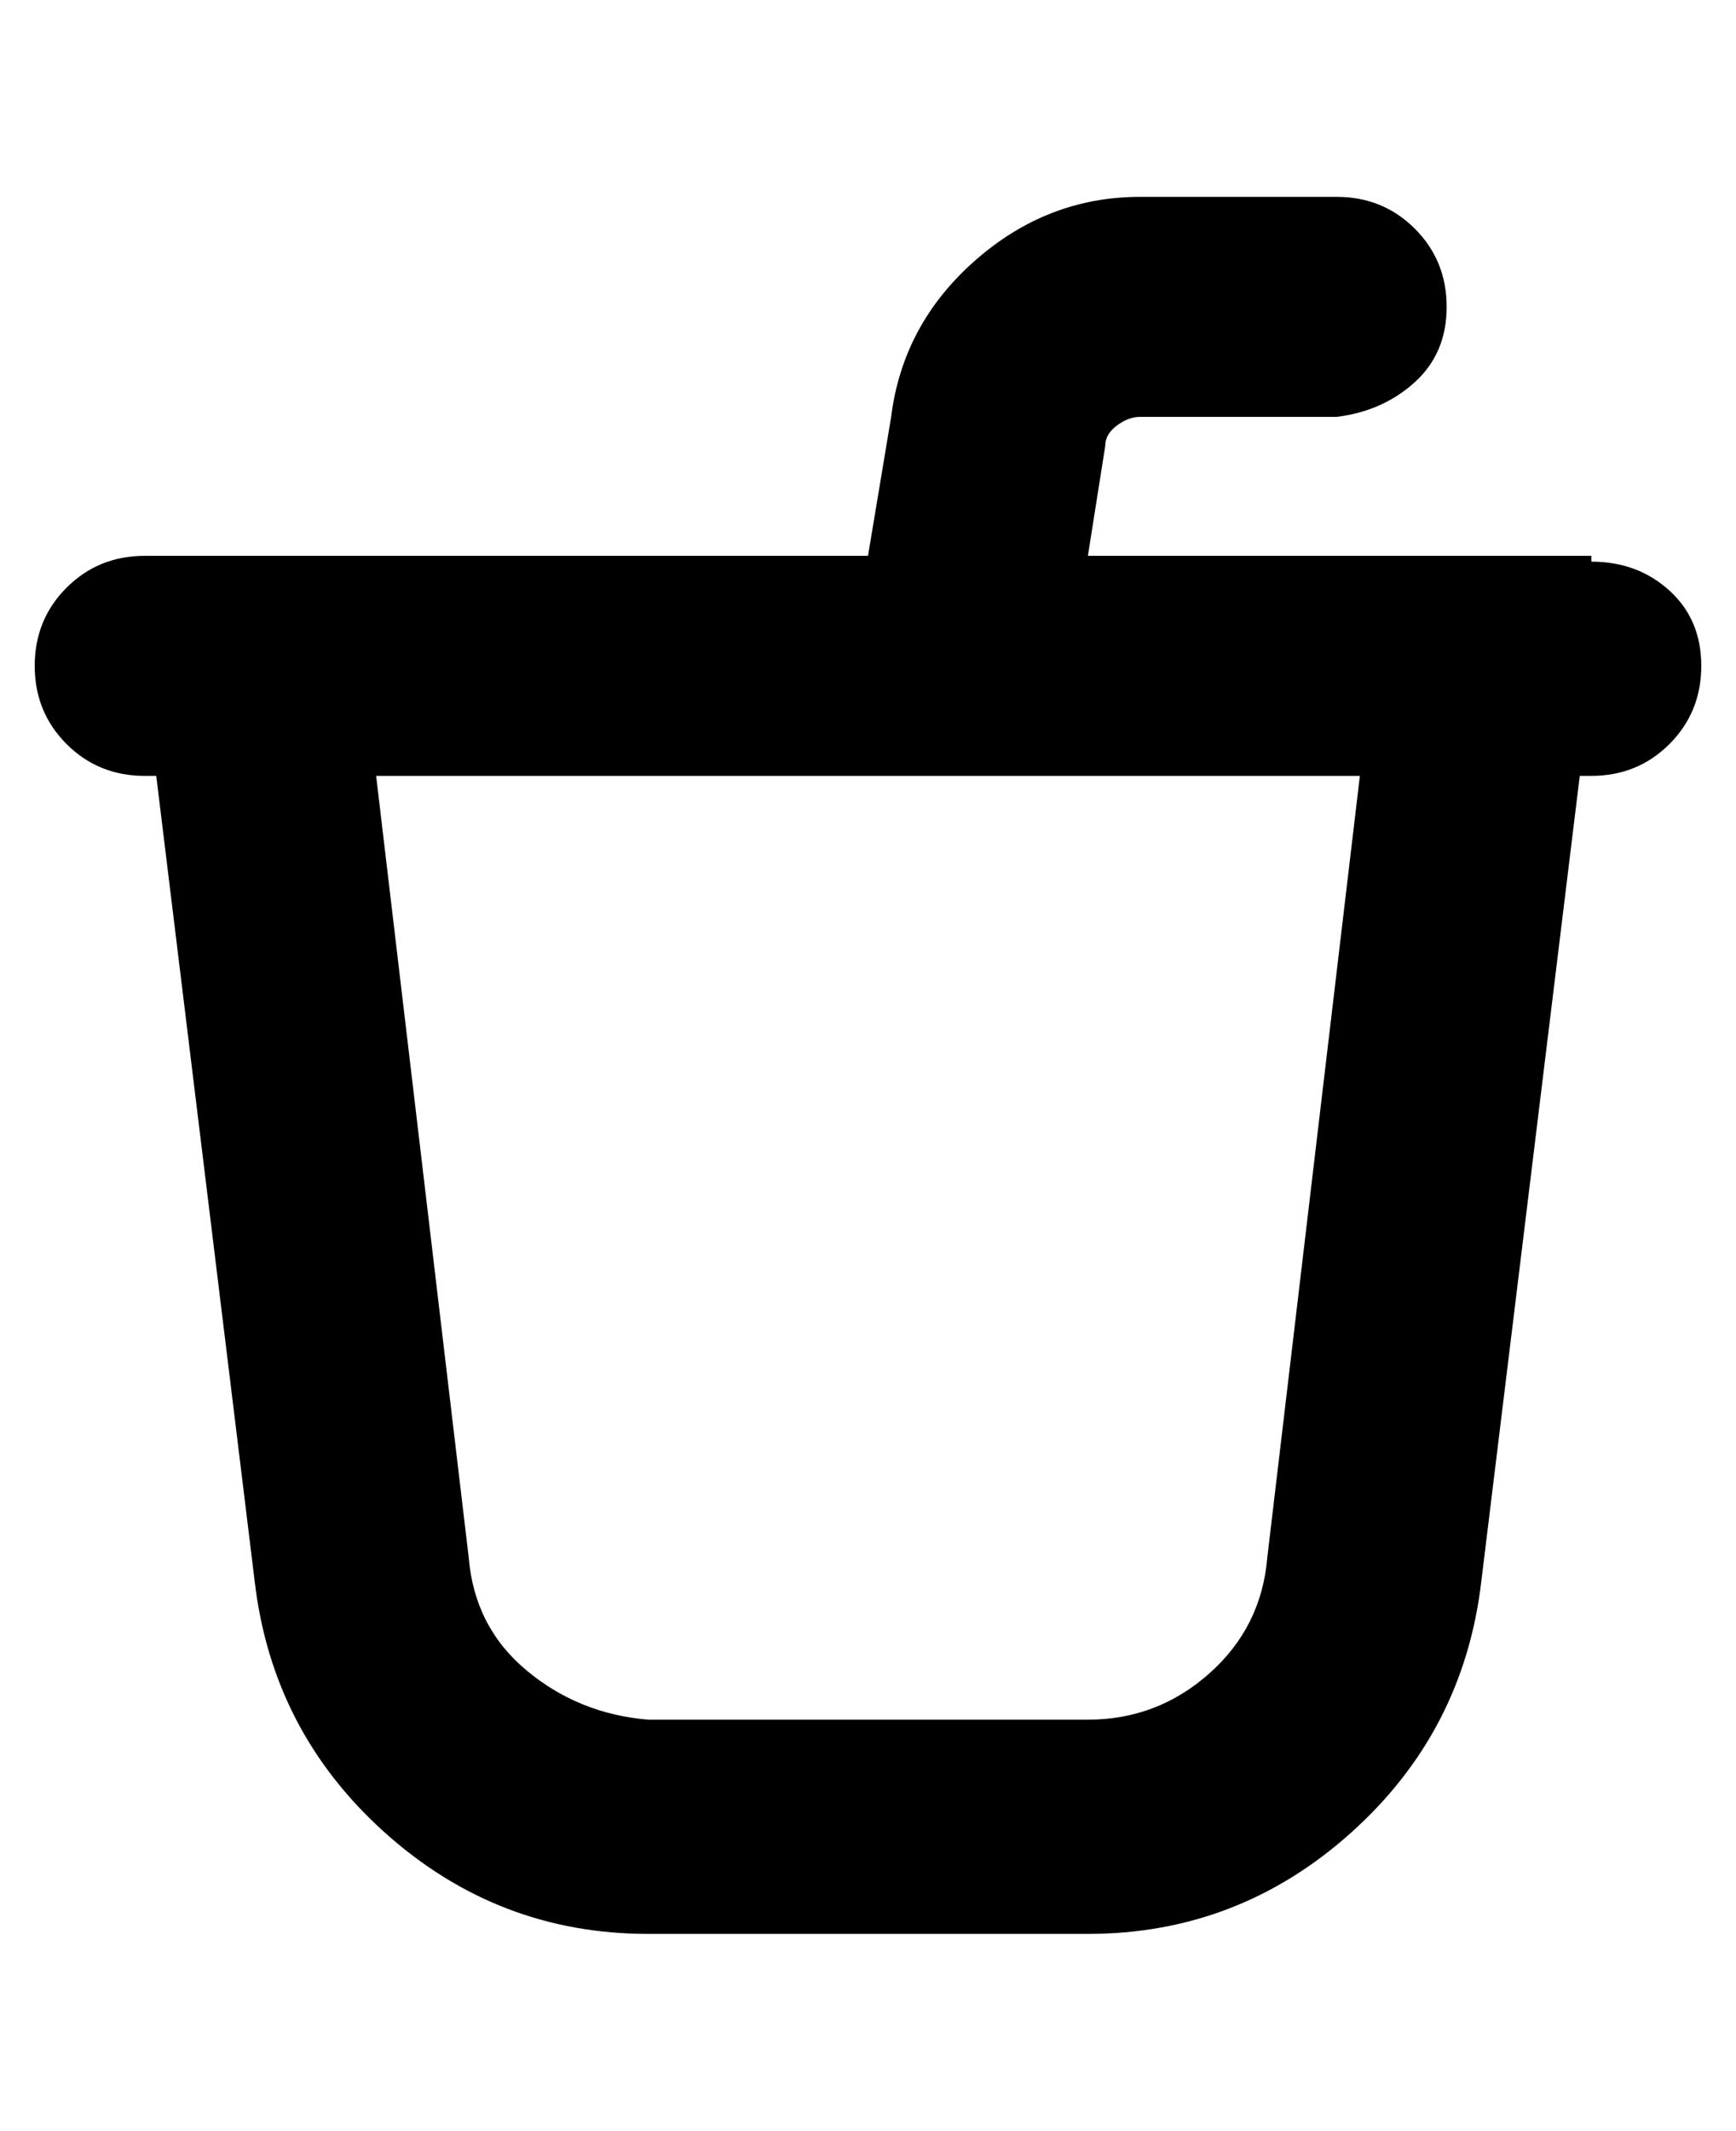 <svg viewBox="0 0 300 368" xmlns="http://www.w3.org/2000/svg"><path d="M275 96h-87l3-19q0-2 2-3.5t4-1.5h34q8-1 13.5-6t5.5-13q0-8-5.5-13.5T231 34h-34q-16 0-28.5 11T154 72l-4 24H25q-8 0-13.5 5.5T6 115q0 8 5.5 13.5T25 134h2l17 139q3 26 22.5 43.5T112 334h76q26 0 45.5-17.5T256 273l17-139h2q8 0 13.5-5.5T294 115q0-8-5.5-13T275 97v-1zm-56 173q-1 12-10 20t-21 8h-76q-12-1-21-8.5T81 269L65 134h170l-16 135z"/></svg>